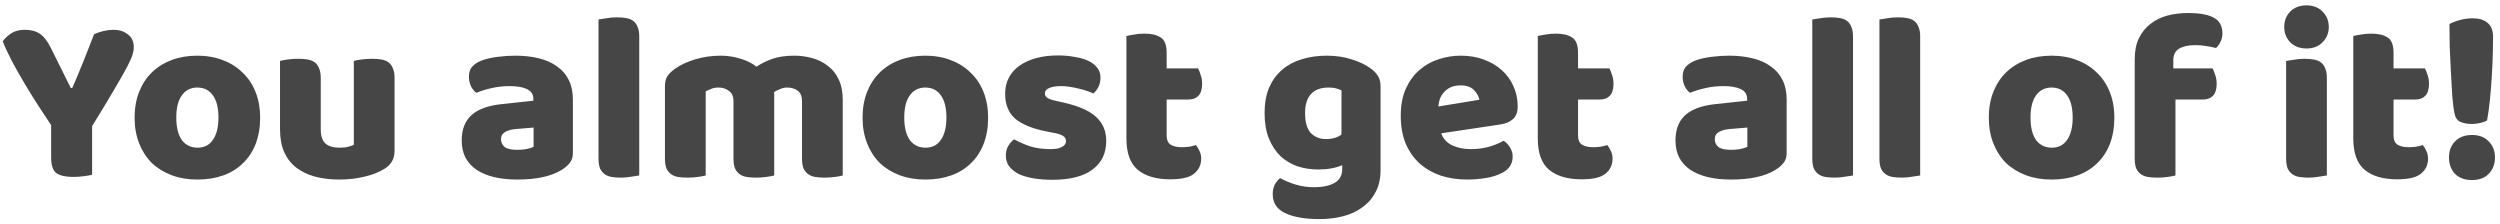<svg width="313" height="28" viewBox="0 0 313 28" fill="none" xmlns="http://www.w3.org/2000/svg">
<path d="M11.532 21.88C11.312 21.94 10.972 22 10.512 22.06C10.052 22.12 9.602 22.15 9.162 22.15C8.242 22.15 7.552 22 7.092 21.7C6.632 21.38 6.402 20.72 6.402 19.72V15.67C5.902 14.93 5.362 14.11 4.782 13.21C4.202 12.31 3.632 11.39 3.072 10.45C2.512 9.51 1.992 8.59 1.512 7.69C1.032 6.77 0.642 5.93 0.342 5.17C0.602 4.81 0.952 4.48 1.392 4.18C1.852 3.88 2.412 3.73 3.072 3.73C3.852 3.73 4.482 3.89 4.962 4.21C5.462 4.53 5.932 5.13 6.372 6.01L8.862 11.02H9.042C9.322 10.4 9.562 9.84 9.762 9.34C9.982 8.82 10.192 8.31 10.392 7.81C10.592 7.29 10.802 6.76 11.022 6.22C11.242 5.66 11.492 5.02 11.772 4.3C12.132 4.12 12.532 3.98 12.972 3.88C13.412 3.78 13.832 3.73 14.232 3.73C14.932 3.73 15.522 3.92 16.002 4.3C16.502 4.66 16.752 5.21 16.752 5.95C16.752 6.19 16.702 6.48 16.602 6.82C16.502 7.16 16.272 7.68 15.912 8.38C15.552 9.06 15.022 9.99 14.322 11.17C13.642 12.35 12.712 13.89 11.532 15.79V21.88ZM32.571 14.71C32.571 15.95 32.381 17.06 32.001 18.04C31.621 19 31.081 19.81 30.381 20.47C29.701 21.13 28.881 21.63 27.921 21.97C26.961 22.31 25.891 22.48 24.711 22.48C23.531 22.48 22.461 22.3 21.501 21.94C20.541 21.58 19.711 21.07 19.011 20.41C18.331 19.73 17.801 18.91 17.421 17.95C17.041 16.99 16.851 15.91 16.851 14.71C16.851 13.53 17.041 12.46 17.421 11.5C17.801 10.54 18.331 9.73 19.011 9.07C19.711 8.39 20.541 7.87 21.501 7.51C22.461 7.15 23.531 6.97 24.711 6.97C25.891 6.97 26.961 7.16 27.921 7.54C28.881 7.9 29.701 8.42 30.381 9.1C31.081 9.76 31.621 10.57 32.001 11.53C32.381 12.49 32.571 13.55 32.571 14.71ZM22.071 14.71C22.071 15.93 22.301 16.87 22.761 17.53C23.241 18.17 23.901 18.49 24.741 18.49C25.581 18.49 26.221 18.16 26.661 17.5C27.121 16.84 27.351 15.91 27.351 14.71C27.351 13.51 27.121 12.59 26.661 11.95C26.201 11.29 25.551 10.96 24.711 10.96C23.871 10.96 23.221 11.29 22.761 11.95C22.301 12.59 22.071 13.51 22.071 14.71ZM35.059 7.63C35.259 7.57 35.569 7.51 35.989 7.45C36.429 7.39 36.879 7.36 37.339 7.36C37.779 7.36 38.169 7.39 38.509 7.45C38.869 7.51 39.169 7.63 39.409 7.81C39.649 7.99 39.829 8.24 39.949 8.56C40.089 8.86 40.159 9.26 40.159 9.76V16.21C40.159 17.03 40.359 17.62 40.759 17.98C41.159 18.32 41.739 18.49 42.499 18.49C42.959 18.49 43.329 18.45 43.609 18.37C43.909 18.29 44.139 18.21 44.299 18.13V7.63C44.499 7.57 44.809 7.51 45.229 7.45C45.669 7.39 46.119 7.36 46.579 7.36C47.019 7.36 47.409 7.39 47.749 7.45C48.109 7.51 48.409 7.63 48.649 7.81C48.889 7.99 49.069 8.24 49.189 8.56C49.329 8.86 49.399 9.26 49.399 9.76V18.88C49.399 19.88 48.979 20.63 48.139 21.13C47.439 21.57 46.599 21.9 45.619 22.12C44.659 22.36 43.609 22.48 42.469 22.48C41.389 22.48 40.389 22.36 39.469 22.12C38.569 21.88 37.789 21.51 37.129 21.01C36.469 20.51 35.959 19.87 35.599 19.09C35.239 18.29 35.059 17.33 35.059 16.21V7.63ZM64.766 18.76C65.106 18.76 65.476 18.73 65.876 18.67C66.296 18.59 66.606 18.49 66.806 18.37V15.97L64.646 16.15C64.086 16.19 63.626 16.31 63.266 16.51C62.906 16.71 62.726 17.01 62.726 17.41C62.726 17.81 62.876 18.14 63.176 18.4C63.496 18.64 64.026 18.76 64.766 18.76ZM64.526 6.97C65.606 6.97 66.586 7.08 67.466 7.3C68.366 7.52 69.126 7.86 69.746 8.32C70.386 8.76 70.876 9.33 71.216 10.03C71.556 10.71 71.726 11.52 71.726 12.46V19.18C71.726 19.7 71.576 20.13 71.276 20.47C70.996 20.79 70.656 21.07 70.256 21.31C68.956 22.09 67.126 22.48 64.766 22.48C63.706 22.48 62.746 22.38 61.886 22.18C61.046 21.98 60.316 21.68 59.696 21.28C59.096 20.88 58.626 20.37 58.286 19.75C57.966 19.13 57.806 18.41 57.806 17.59C57.806 16.21 58.216 15.15 59.036 14.41C59.856 13.67 61.126 13.21 62.846 13.03L66.776 12.61V12.4C66.776 11.82 66.516 11.41 65.996 11.17C65.496 10.91 64.766 10.78 63.806 10.78C63.046 10.78 62.306 10.86 61.586 11.02C60.866 11.18 60.216 11.38 59.636 11.62C59.376 11.44 59.156 11.17 58.976 10.81C58.796 10.43 58.706 10.04 58.706 9.64C58.706 9.12 58.826 8.71 59.066 8.41C59.326 8.09 59.716 7.82 60.236 7.6C60.816 7.38 61.496 7.22 62.276 7.12C63.076 7.02 63.826 6.97 64.526 6.97ZM80.034 21.97C79.814 22.01 79.484 22.06 79.044 22.12C78.624 22.2 78.194 22.24 77.754 22.24C77.314 22.24 76.914 22.21 76.554 22.15C76.214 22.09 75.924 21.97 75.684 21.79C75.444 21.61 75.254 21.37 75.114 21.07C74.994 20.75 74.934 20.34 74.934 19.84V2.44C75.154 2.4 75.474 2.35 75.894 2.29C76.334 2.21 76.774 2.17 77.214 2.17C77.654 2.17 78.044 2.2 78.384 2.26C78.744 2.32 79.044 2.44 79.284 2.62C79.524 2.8 79.704 3.05 79.824 3.37C79.964 3.67 80.034 4.07 80.034 4.57V21.97ZM90.242 6.97C91.062 6.97 91.862 7.09 92.642 7.33C93.442 7.55 94.132 7.89 94.712 8.35C95.312 7.95 95.982 7.62 96.722 7.36C97.482 7.1 98.392 6.97 99.452 6.97C100.212 6.97 100.952 7.07 101.672 7.27C102.412 7.47 103.062 7.79 103.622 8.23C104.202 8.65 104.662 9.22 105.002 9.94C105.342 10.64 105.512 11.5 105.512 12.52V21.97C105.312 22.03 104.992 22.09 104.552 22.15C104.132 22.21 103.692 22.24 103.232 22.24C102.792 22.24 102.392 22.21 102.032 22.15C101.692 22.09 101.402 21.97 101.162 21.79C100.922 21.61 100.732 21.37 100.592 21.07C100.472 20.75 100.412 20.34 100.412 19.84V12.67C100.412 12.07 100.242 11.64 99.902 11.38C99.562 11.1 99.102 10.96 98.522 10.96C98.242 10.96 97.942 11.03 97.622 11.17C97.302 11.29 97.062 11.42 96.902 11.56C96.922 11.64 96.932 11.72 96.932 11.8C96.932 11.86 96.932 11.92 96.932 11.98V21.97C96.712 22.03 96.382 22.09 95.942 22.15C95.522 22.21 95.092 22.24 94.652 22.24C94.212 22.24 93.812 22.21 93.452 22.15C93.112 22.09 92.822 21.97 92.582 21.79C92.342 21.61 92.152 21.37 92.012 21.07C91.892 20.75 91.832 20.34 91.832 19.84V12.67C91.832 12.07 91.642 11.64 91.262 11.38C90.902 11.1 90.462 10.96 89.942 10.96C89.582 10.96 89.272 11.02 89.012 11.14C88.752 11.24 88.532 11.34 88.352 11.44V21.97C88.152 22.03 87.832 22.09 87.392 22.15C86.972 22.21 86.532 22.24 86.072 22.24C85.632 22.24 85.232 22.21 84.872 22.15C84.532 22.09 84.242 21.97 84.002 21.79C83.762 21.61 83.572 21.37 83.432 21.07C83.312 20.75 83.252 20.34 83.252 19.84V10.78C83.252 10.24 83.362 9.81 83.582 9.49C83.822 9.17 84.142 8.87 84.542 8.59C85.222 8.11 86.062 7.72 87.062 7.42C88.082 7.12 89.142 6.97 90.242 6.97ZM123.713 14.71C123.713 15.95 123.523 17.06 123.143 18.04C122.763 19 122.223 19.81 121.523 20.47C120.843 21.13 120.023 21.63 119.063 21.97C118.103 22.31 117.033 22.48 115.853 22.48C114.673 22.48 113.603 22.3 112.643 21.94C111.683 21.58 110.853 21.07 110.153 20.41C109.473 19.73 108.943 18.91 108.563 17.95C108.183 16.99 107.993 15.91 107.993 14.71C107.993 13.53 108.183 12.46 108.563 11.5C108.943 10.54 109.473 9.73 110.153 9.07C110.853 8.39 111.683 7.87 112.643 7.51C113.603 7.15 114.673 6.97 115.853 6.97C117.033 6.97 118.103 7.16 119.063 7.54C120.023 7.9 120.843 8.42 121.523 9.1C122.223 9.76 122.763 10.57 123.143 11.53C123.523 12.49 123.713 13.55 123.713 14.71ZM113.213 14.71C113.213 15.93 113.443 16.87 113.903 17.53C114.383 18.17 115.043 18.49 115.883 18.49C116.723 18.49 117.363 18.16 117.803 17.5C118.263 16.84 118.493 15.91 118.493 14.71C118.493 13.51 118.263 12.59 117.803 11.95C117.343 11.29 116.693 10.96 115.853 10.96C115.013 10.96 114.363 11.29 113.903 11.95C113.443 12.59 113.213 13.51 113.213 14.71ZM138.502 17.65C138.502 19.17 137.932 20.36 136.792 21.22C135.652 22.08 133.972 22.51 131.752 22.51C130.912 22.51 130.132 22.45 129.412 22.33C128.692 22.21 128.072 22.03 127.552 21.79C127.052 21.53 126.652 21.21 126.352 20.83C126.072 20.45 125.932 20 125.932 19.48C125.932 19 126.032 18.6 126.232 18.28C126.432 17.94 126.672 17.66 126.952 17.44C127.532 17.76 128.192 18.05 128.932 18.31C129.692 18.55 130.562 18.67 131.542 18.67C132.162 18.67 132.632 18.58 132.952 18.4C133.292 18.22 133.462 17.98 133.462 17.68C133.462 17.4 133.342 17.18 133.102 17.02C132.862 16.86 132.462 16.73 131.902 16.63L131.002 16.45C129.262 16.11 127.962 15.58 127.102 14.86C126.262 14.12 125.842 13.07 125.842 11.71C125.842 10.97 126.002 10.3 126.322 9.7C126.642 9.1 127.092 8.6 127.672 8.2C128.252 7.8 128.942 7.49 129.742 7.27C130.562 7.05 131.462 6.94 132.442 6.94C133.182 6.94 133.872 7 134.512 7.12C135.172 7.22 135.742 7.38 136.222 7.6C136.702 7.82 137.082 8.11 137.362 8.47C137.642 8.81 137.782 9.22 137.782 9.7C137.782 10.16 137.692 10.56 137.512 10.9C137.352 11.22 137.142 11.49 136.882 11.71C136.722 11.61 136.482 11.51 136.162 11.41C135.842 11.29 135.492 11.19 135.112 11.11C134.732 11.01 134.342 10.93 133.942 10.87C133.562 10.81 133.212 10.78 132.892 10.78C132.232 10.78 131.722 10.86 131.362 11.02C131.002 11.16 130.822 11.39 130.822 11.71C130.822 11.93 130.922 12.11 131.122 12.25C131.322 12.39 131.702 12.52 132.262 12.64L133.192 12.85C135.112 13.29 136.472 13.9 137.272 14.68C138.092 15.44 138.502 16.43 138.502 17.65ZM146.067 16.99C146.067 17.51 146.227 17.88 146.547 18.1C146.887 18.32 147.357 18.43 147.957 18.43C148.257 18.43 148.567 18.41 148.887 18.37C149.207 18.31 149.487 18.24 149.727 18.16C149.907 18.38 150.057 18.63 150.177 18.91C150.317 19.17 150.387 19.49 150.387 19.87C150.387 20.63 150.097 21.25 149.517 21.73C148.957 22.21 147.957 22.45 146.517 22.45C144.757 22.45 143.397 22.05 142.437 21.25C141.497 20.45 141.027 19.15 141.027 17.35V4.51C141.247 4.45 141.557 4.39 141.957 4.33C142.377 4.25 142.817 4.21 143.277 4.21C144.157 4.21 144.837 4.37 145.317 4.69C145.817 4.99 146.067 5.64 146.067 6.64V8.56H149.997C150.117 8.78 150.227 9.06 150.327 9.4C150.447 9.72 150.507 10.08 150.507 10.48C150.507 11.18 150.347 11.69 150.027 12.01C149.727 12.31 149.317 12.46 148.797 12.46H146.067V16.99ZM166.095 6.97C167.235 6.97 168.265 7.12 169.185 7.42C170.125 7.7 170.915 8.07 171.555 8.53C171.955 8.81 172.265 9.12 172.485 9.46C172.725 9.8 172.845 10.24 172.845 10.78V21.28C172.845 22.34 172.645 23.25 172.245 24.01C171.845 24.79 171.295 25.43 170.595 25.93C169.915 26.45 169.105 26.83 168.165 27.07C167.245 27.31 166.255 27.43 165.195 27.43C163.375 27.43 161.945 27.18 160.905 26.68C159.865 26.2 159.345 25.41 159.345 24.31C159.345 23.85 159.435 23.44 159.615 23.08C159.815 22.74 160.035 22.48 160.275 22.3C160.855 22.62 161.505 22.89 162.225 23.11C162.965 23.33 163.725 23.44 164.505 23.44C165.585 23.44 166.445 23.26 167.085 22.9C167.725 22.54 168.045 21.96 168.045 21.16V20.68C167.225 21.04 166.225 21.22 165.045 21.22C164.145 21.22 163.285 21.09 162.465 20.83C161.665 20.55 160.955 20.13 160.335 19.57C159.735 18.99 159.245 18.25 158.865 17.35C158.505 16.45 158.325 15.38 158.325 14.14C158.325 12.92 158.515 11.86 158.895 10.96C159.295 10.06 159.835 9.32 160.515 8.74C161.215 8.14 162.035 7.7 162.975 7.42C163.935 7.12 164.975 6.97 166.095 6.97ZM167.955 11.32C167.815 11.24 167.605 11.16 167.325 11.08C167.065 11 166.735 10.96 166.335 10.96C165.355 10.96 164.615 11.24 164.115 11.8C163.635 12.34 163.395 13.12 163.395 14.14C163.395 15.3 163.635 16.14 164.115 16.66C164.615 17.16 165.245 17.41 166.005 17.41C166.825 17.41 167.475 17.22 167.955 16.84V11.32ZM183.716 22.48C182.536 22.48 181.436 22.32 180.416 22C179.416 21.66 178.536 21.16 177.776 20.5C177.036 19.84 176.446 19.01 176.006 18.01C175.586 17.01 175.376 15.84 175.376 14.5C175.376 13.18 175.586 12.05 176.006 11.11C176.446 10.15 177.016 9.37 177.716 8.77C178.416 8.15 179.216 7.7 180.116 7.42C181.016 7.12 181.936 6.97 182.876 6.97C183.936 6.97 184.896 7.13 185.756 7.45C186.636 7.77 187.386 8.21 188.006 8.77C188.646 9.33 189.136 10 189.476 10.78C189.836 11.56 190.016 12.41 190.016 13.33C190.016 14.01 189.826 14.53 189.446 14.89C189.066 15.25 188.536 15.48 187.856 15.58L180.446 16.69C180.666 17.35 181.116 17.85 181.796 18.19C182.476 18.51 183.256 18.67 184.136 18.67C184.956 18.67 185.726 18.57 186.446 18.37C187.186 18.15 187.786 17.9 188.246 17.62C188.566 17.82 188.836 18.1 189.056 18.46C189.276 18.82 189.386 19.2 189.386 19.6C189.386 20.5 188.966 21.17 188.126 21.61C187.486 21.95 186.766 22.18 185.966 22.3C185.166 22.42 184.416 22.48 183.716 22.48ZM182.876 10.69C182.396 10.69 181.976 10.77 181.616 10.93C181.276 11.09 180.996 11.3 180.776 11.56C180.556 11.8 180.386 12.08 180.266 12.4C180.166 12.7 180.106 13.01 180.086 13.33L185.216 12.49C185.156 12.09 184.936 11.69 184.556 11.29C184.176 10.89 183.616 10.69 182.876 10.69ZM197.571 16.99C197.571 17.51 197.731 17.88 198.051 18.1C198.391 18.32 198.861 18.43 199.461 18.43C199.761 18.43 200.071 18.41 200.391 18.37C200.711 18.31 200.991 18.24 201.231 18.16C201.411 18.38 201.561 18.63 201.681 18.91C201.821 19.17 201.891 19.49 201.891 19.87C201.891 20.63 201.601 21.25 201.021 21.73C200.461 22.21 199.461 22.45 198.021 22.45C196.261 22.45 194.901 22.05 193.941 21.25C193.001 20.45 192.531 19.15 192.531 17.35V4.51C192.751 4.45 193.061 4.39 193.461 4.33C193.881 4.25 194.321 4.21 194.781 4.21C195.661 4.21 196.341 4.37 196.821 4.69C197.321 4.99 197.571 5.64 197.571 6.64V8.56H201.501C201.621 8.78 201.731 9.06 201.831 9.4C201.951 9.72 202.011 10.08 202.011 10.48C202.011 11.18 201.851 11.69 201.531 12.01C201.231 12.31 200.821 12.46 200.301 12.46H197.571V16.99ZM216.729 18.76C217.069 18.76 217.439 18.73 217.839 18.67C218.259 18.59 218.569 18.49 218.769 18.37V15.97L216.609 16.15C216.049 16.19 215.589 16.31 215.229 16.51C214.869 16.71 214.689 17.01 214.689 17.41C214.689 17.81 214.839 18.14 215.139 18.4C215.459 18.64 215.989 18.76 216.729 18.76ZM216.489 6.97C217.569 6.97 218.549 7.08 219.429 7.3C220.329 7.52 221.089 7.86 221.709 8.32C222.349 8.76 222.839 9.33 223.179 10.03C223.519 10.71 223.689 11.52 223.689 12.46V19.18C223.689 19.7 223.539 20.13 223.239 20.47C222.959 20.79 222.619 21.07 222.219 21.31C220.919 22.09 219.089 22.48 216.729 22.48C215.669 22.48 214.709 22.38 213.849 22.18C213.009 21.98 212.279 21.68 211.659 21.28C211.059 20.88 210.589 20.37 210.249 19.75C209.929 19.13 209.769 18.41 209.769 17.59C209.769 16.21 210.179 15.15 210.999 14.41C211.819 13.67 213.089 13.21 214.809 13.03L218.739 12.61V12.4C218.739 11.82 218.479 11.41 217.959 11.17C217.459 10.91 216.729 10.78 215.769 10.78C215.009 10.78 214.269 10.86 213.549 11.02C212.829 11.18 212.179 11.38 211.599 11.62C211.339 11.44 211.119 11.17 210.939 10.81C210.759 10.43 210.669 10.04 210.669 9.64C210.669 9.12 210.789 8.71 211.029 8.41C211.289 8.09 211.679 7.82 212.199 7.6C212.779 7.38 213.459 7.22 214.239 7.12C215.039 7.02 215.789 6.97 216.489 6.97ZM231.997 21.97C231.777 22.01 231.447 22.06 231.007 22.12C230.587 22.2 230.157 22.24 229.717 22.24C229.277 22.24 228.877 22.21 228.517 22.15C228.177 22.09 227.887 21.97 227.647 21.79C227.407 21.61 227.217 21.37 227.077 21.07C226.957 20.75 226.897 20.34 226.897 19.84V2.44C227.117 2.4 227.437 2.35 227.857 2.29C228.297 2.21 228.737 2.17 229.177 2.17C229.617 2.17 230.007 2.2 230.347 2.26C230.707 2.32 231.007 2.44 231.247 2.62C231.487 2.8 231.667 3.05 231.787 3.37C231.927 3.67 231.997 4.07 231.997 4.57V21.97ZM240.405 21.97C240.185 22.01 239.855 22.06 239.415 22.12C238.995 22.2 238.565 22.24 238.125 22.24C237.685 22.24 237.285 22.21 236.925 22.15C236.585 22.09 236.295 21.97 236.055 21.79C235.815 21.61 235.625 21.37 235.485 21.07C235.365 20.75 235.305 20.34 235.305 19.84V2.44C235.525 2.4 235.845 2.35 236.265 2.29C236.705 2.21 237.145 2.17 237.585 2.17C238.025 2.17 238.415 2.2 238.755 2.26C239.115 2.32 239.415 2.44 239.655 2.62C239.895 2.8 240.075 3.05 240.195 3.37C240.335 3.67 240.405 4.07 240.405 4.57V21.97ZM264.719 14.71C264.719 15.95 264.529 17.06 264.149 18.04C263.769 19 263.229 19.81 262.529 20.47C261.849 21.13 261.029 21.63 260.069 21.97C259.109 22.31 258.039 22.48 256.859 22.48C255.679 22.48 254.609 22.3 253.649 21.94C252.689 21.58 251.859 21.07 251.159 20.41C250.479 19.73 249.949 18.91 249.569 17.95C249.189 16.99 248.999 15.91 248.999 14.71C248.999 13.53 249.189 12.46 249.569 11.5C249.949 10.54 250.479 9.73 251.159 9.07C251.859 8.39 252.689 7.87 253.649 7.51C254.609 7.15 255.679 6.97 256.859 6.97C258.039 6.97 259.109 7.16 260.069 7.54C261.029 7.9 261.849 8.42 262.529 9.1C263.229 9.76 263.769 10.57 264.149 11.53C264.529 12.49 264.719 13.55 264.719 14.71ZM254.219 14.71C254.219 15.93 254.449 16.87 254.909 17.53C255.389 18.17 256.049 18.49 256.889 18.49C257.729 18.49 258.369 18.16 258.809 17.5C259.269 16.84 259.499 15.91 259.499 14.71C259.499 13.51 259.269 12.59 258.809 11.95C258.349 11.29 257.699 10.96 256.859 10.96C256.019 10.96 255.369 11.29 254.909 11.95C254.449 12.59 254.219 13.51 254.219 14.71ZM267.267 7.42C267.267 6.4 267.437 5.53 267.777 4.81C268.137 4.07 268.617 3.47 269.217 3.01C269.817 2.53 270.517 2.18 271.317 1.96C272.137 1.74 273.007 1.63 273.927 1.63C275.407 1.63 276.497 1.83 277.197 2.23C277.897 2.61 278.247 3.27 278.247 4.21C278.247 4.61 278.157 4.97 277.977 5.29C277.817 5.61 277.637 5.85 277.437 6.01C277.057 5.91 276.657 5.83 276.237 5.77C275.837 5.69 275.367 5.65 274.827 5.65C273.967 5.65 273.297 5.8 272.817 6.1C272.337 6.38 272.097 6.88 272.097 7.6V8.56H277.017C277.137 8.78 277.247 9.06 277.347 9.4C277.467 9.72 277.527 10.08 277.527 10.48C277.527 11.18 277.367 11.69 277.047 12.01C276.747 12.31 276.337 12.46 275.817 12.46H272.367V21.97C272.167 22.03 271.847 22.09 271.407 22.15C270.987 22.21 270.547 22.24 270.087 22.24C269.647 22.24 269.247 22.21 268.887 22.15C268.547 22.09 268.257 21.97 268.017 21.79C267.777 21.61 267.587 21.37 267.447 21.07C267.327 20.75 267.267 20.34 267.267 19.84V7.42ZM285.984 3.37C285.984 2.61 286.234 1.97 286.734 1.45C287.254 0.93 287.934 0.67 288.774 0.67C289.614 0.67 290.284 0.93 290.784 1.45C291.304 1.97 291.564 2.61 291.564 3.37C291.564 4.13 291.304 4.77 290.784 5.29C290.284 5.81 289.614 6.07 288.774 6.07C287.934 6.07 287.254 5.81 286.734 5.29C286.234 4.77 285.984 4.13 285.984 3.37ZM291.324 21.97C291.104 22.01 290.774 22.06 290.334 22.12C289.914 22.2 289.484 22.24 289.044 22.24C288.604 22.24 288.204 22.21 287.844 22.15C287.504 22.09 287.214 21.97 286.974 21.79C286.734 21.61 286.544 21.37 286.404 21.07C286.284 20.75 286.224 20.34 286.224 19.84V7.63C286.444 7.59 286.764 7.54 287.184 7.48C287.624 7.4 288.064 7.36 288.504 7.36C288.944 7.36 289.334 7.39 289.674 7.45C290.034 7.51 290.334 7.63 290.574 7.81C290.814 7.99 290.994 8.24 291.114 8.56C291.254 8.86 291.324 9.26 291.324 9.76V21.97ZM299.671 16.99C299.671 17.51 299.831 17.88 300.151 18.1C300.491 18.32 300.961 18.43 301.561 18.43C301.861 18.43 302.171 18.41 302.491 18.37C302.811 18.31 303.091 18.24 303.331 18.16C303.511 18.38 303.661 18.63 303.781 18.91C303.921 19.17 303.991 19.49 303.991 19.87C303.991 20.63 303.701 21.25 303.121 21.73C302.561 22.21 301.561 22.45 300.121 22.45C298.361 22.45 297.001 22.05 296.041 21.25C295.101 20.45 294.631 19.15 294.631 17.35V4.51C294.851 4.45 295.161 4.39 295.561 4.33C295.981 4.25 296.421 4.21 296.881 4.21C297.761 4.21 298.441 4.37 298.921 4.69C299.421 4.99 299.671 5.64 299.671 6.64V8.56H303.601C303.721 8.78 303.831 9.06 303.931 9.4C304.051 9.72 304.111 10.08 304.111 10.48C304.111 11.18 303.951 11.69 303.631 12.01C303.331 12.31 302.921 12.46 302.401 12.46H299.671V16.99ZM312.132 4.6C312.132 5.06 312.122 5.73 312.102 6.61C312.082 7.47 312.042 8.41 311.982 9.43C311.922 10.43 311.842 11.44 311.742 12.46C311.642 13.46 311.522 14.33 311.382 15.07C311.302 15.13 311.182 15.19 311.022 15.25C310.862 15.31 310.692 15.36 310.512 15.4C310.332 15.44 310.152 15.47 309.972 15.49C309.792 15.51 309.632 15.52 309.492 15.52C308.912 15.52 308.422 15.43 308.022 15.25C307.642 15.07 307.402 14.72 307.302 14.2C307.202 13.74 307.112 13.04 307.032 12.1C306.972 11.16 306.912 10.14 306.852 9.04C306.792 7.94 306.742 6.85 306.702 5.77C306.682 4.69 306.672 3.77 306.672 3.01C307.072 2.79 307.522 2.62 308.022 2.5C308.542 2.36 309.052 2.29 309.552 2.29C310.372 2.29 311.002 2.48 311.442 2.86C311.902 3.24 312.132 3.82 312.132 4.6ZM306.612 19.72C306.612 18.9 306.862 18.23 307.362 17.71C307.882 17.17 308.592 16.9 309.492 16.9C310.392 16.9 311.092 17.17 311.592 17.71C312.112 18.23 312.372 18.9 312.372 19.72C312.372 20.54 312.112 21.22 311.592 21.76C311.092 22.28 310.392 22.54 309.492 22.54C308.592 22.54 307.882 22.28 307.362 21.76C306.862 21.22 306.612 20.54 306.612 19.72Z" fill="#464646"/>
</svg>
